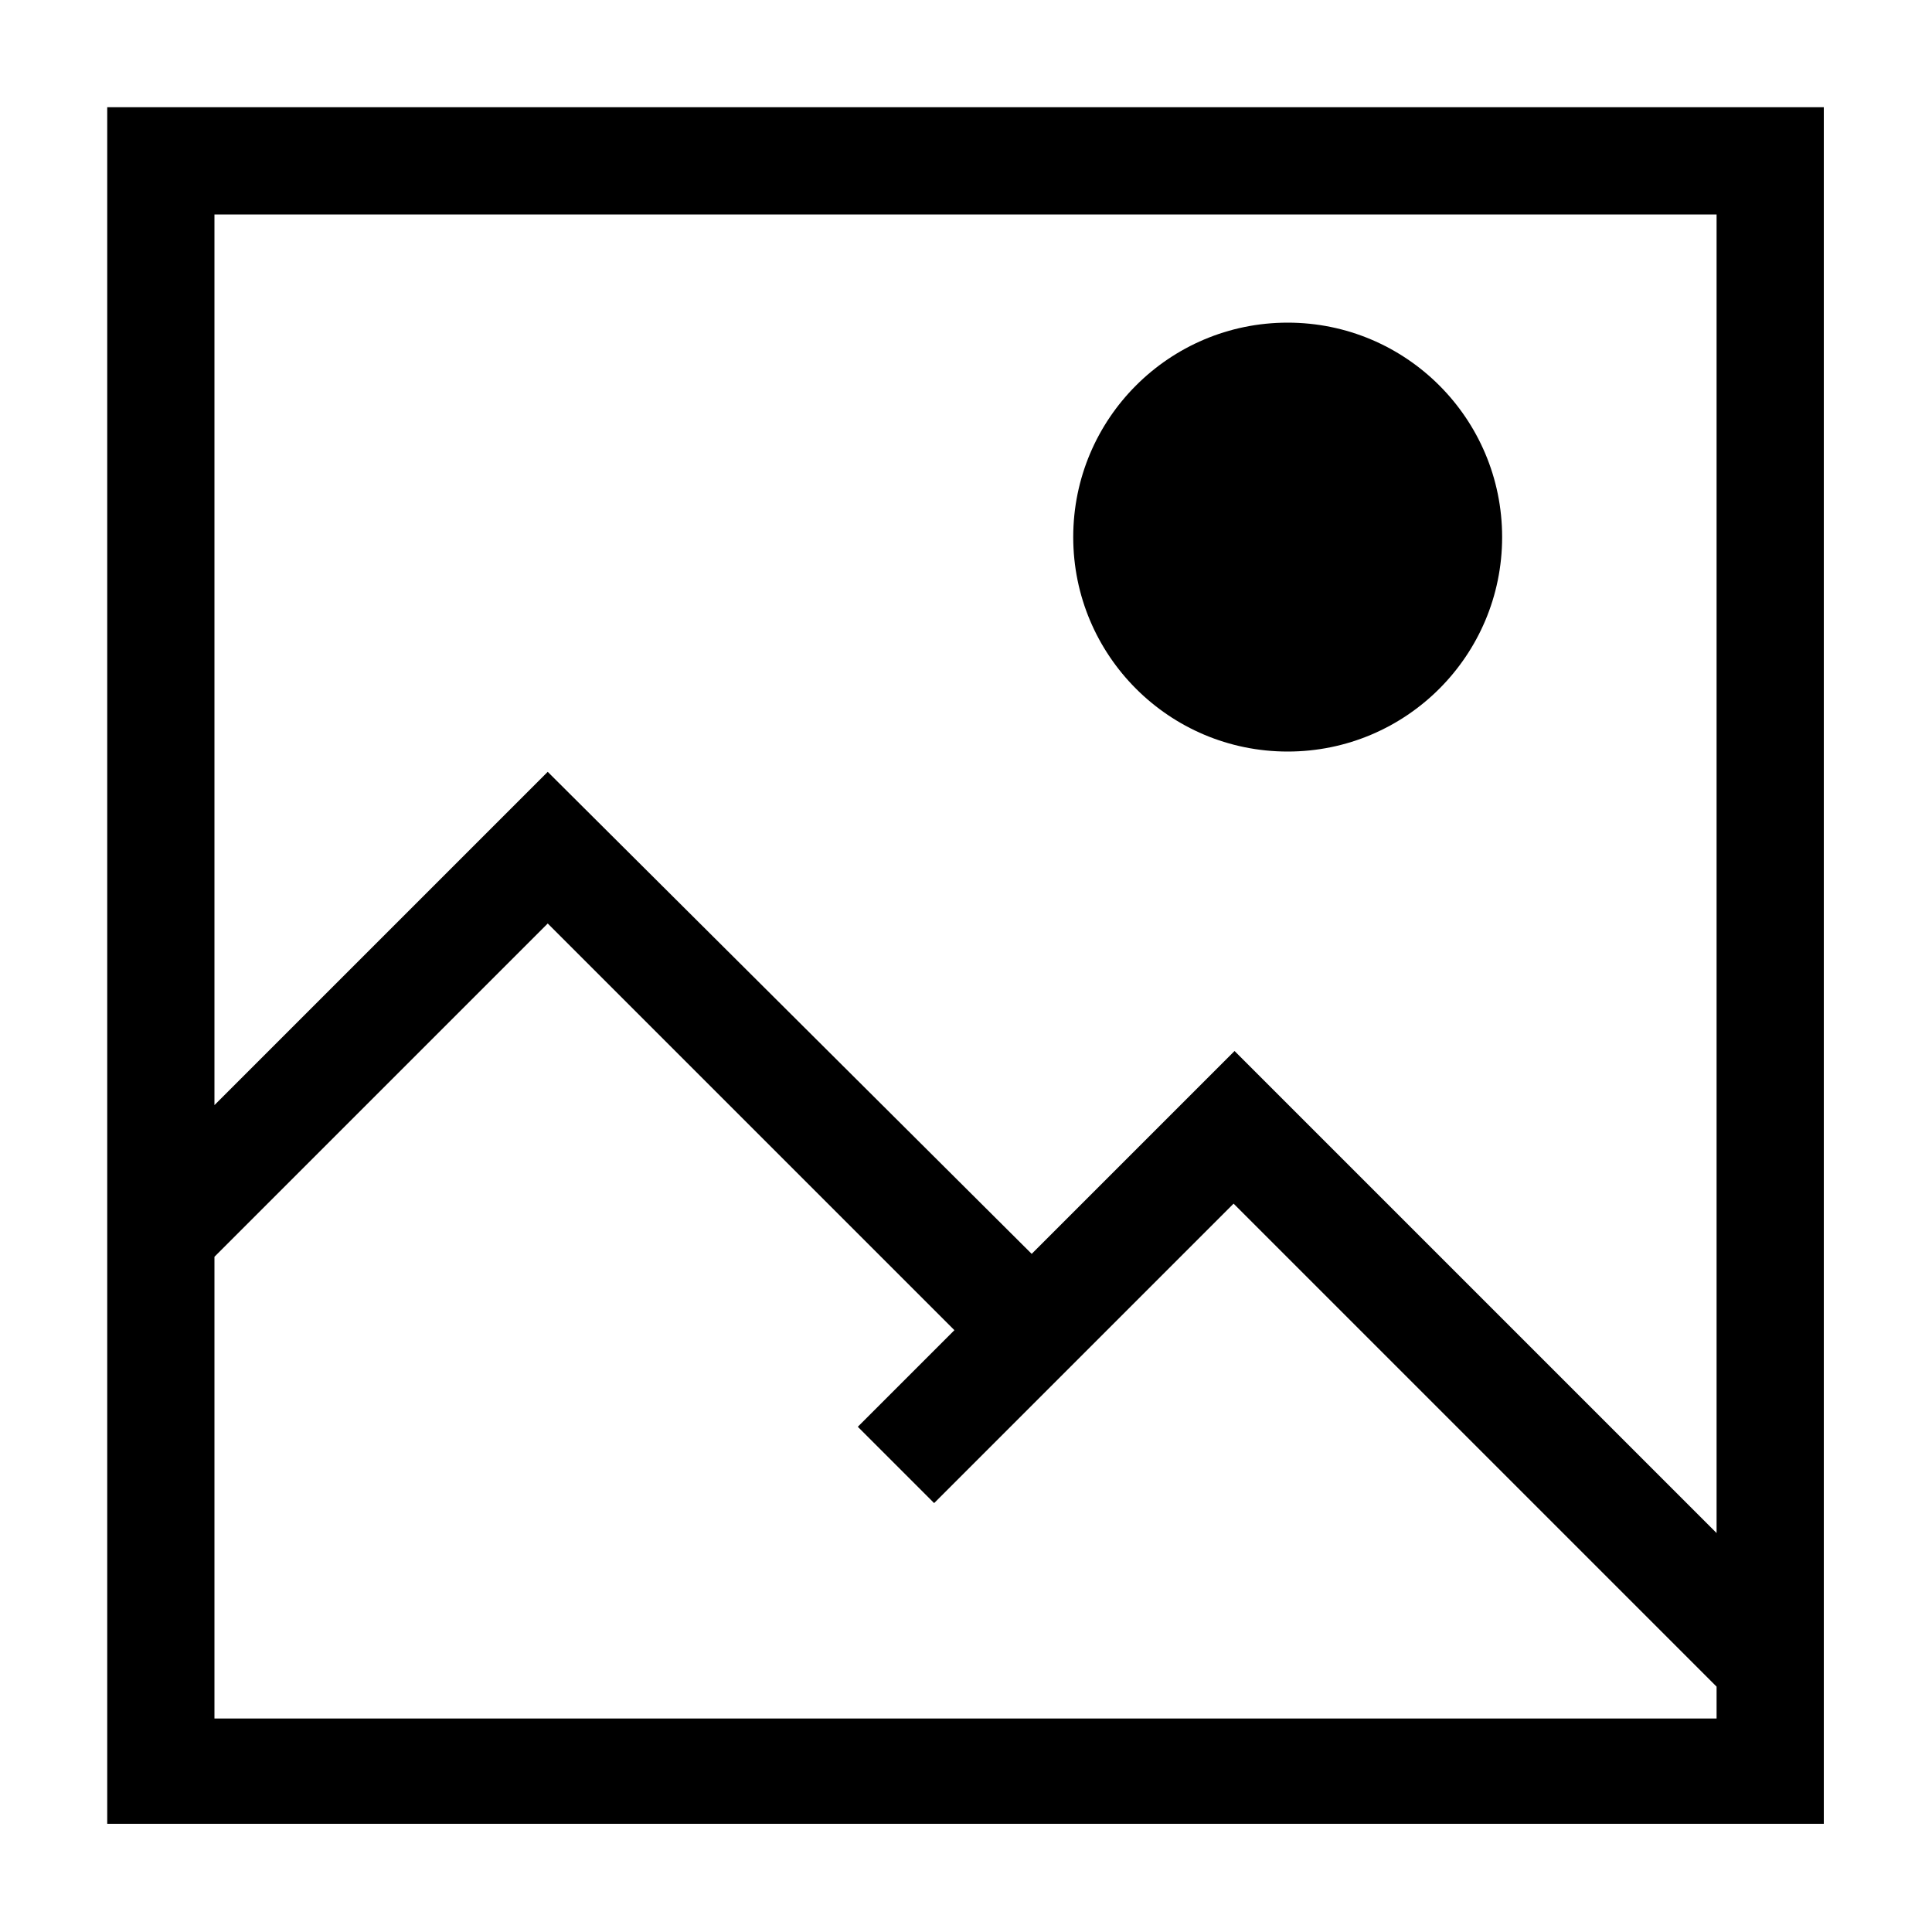 <?xml version="1.0" encoding="utf-8"?>
<!-- Generated by IcoMoon.io -->
<!DOCTYPE svg PUBLIC "-//W3C//DTD SVG 1.1//EN" "http://www.w3.org/Graphics/SVG/1.1/DTD/svg11.dtd">
<svg version="1.1" xmlns="http://www.w3.org/2000/svg" xmlns:xlink="http://www.w3.org/1999/xlink" width="32" height="32" viewBox="0 0 32 32">
<path d="M28.448 1.776h-26.672v28.432h28.432v-28.432h-1.76zM3.552 28.448v-7.632l5.52-5.52 6.736 6.736-1.6 1.6 1.264 1.264 4.96-4.96 8 8v0.528h-24.88zM28.448 25.408l-8-8-3.36 3.36-8.016-7.984-5.52 5.52v-14.752h24.88v21.856z" fill="#000000"></path>
<path d="M24.88 8.896c0 1.962-1.59 3.552-3.552 3.552s-3.552-1.59-3.552-3.552c0-1.962 1.59-3.552 3.552-3.552s3.552 1.59 3.552 3.552z" fill="#000000"></path>
</svg>
